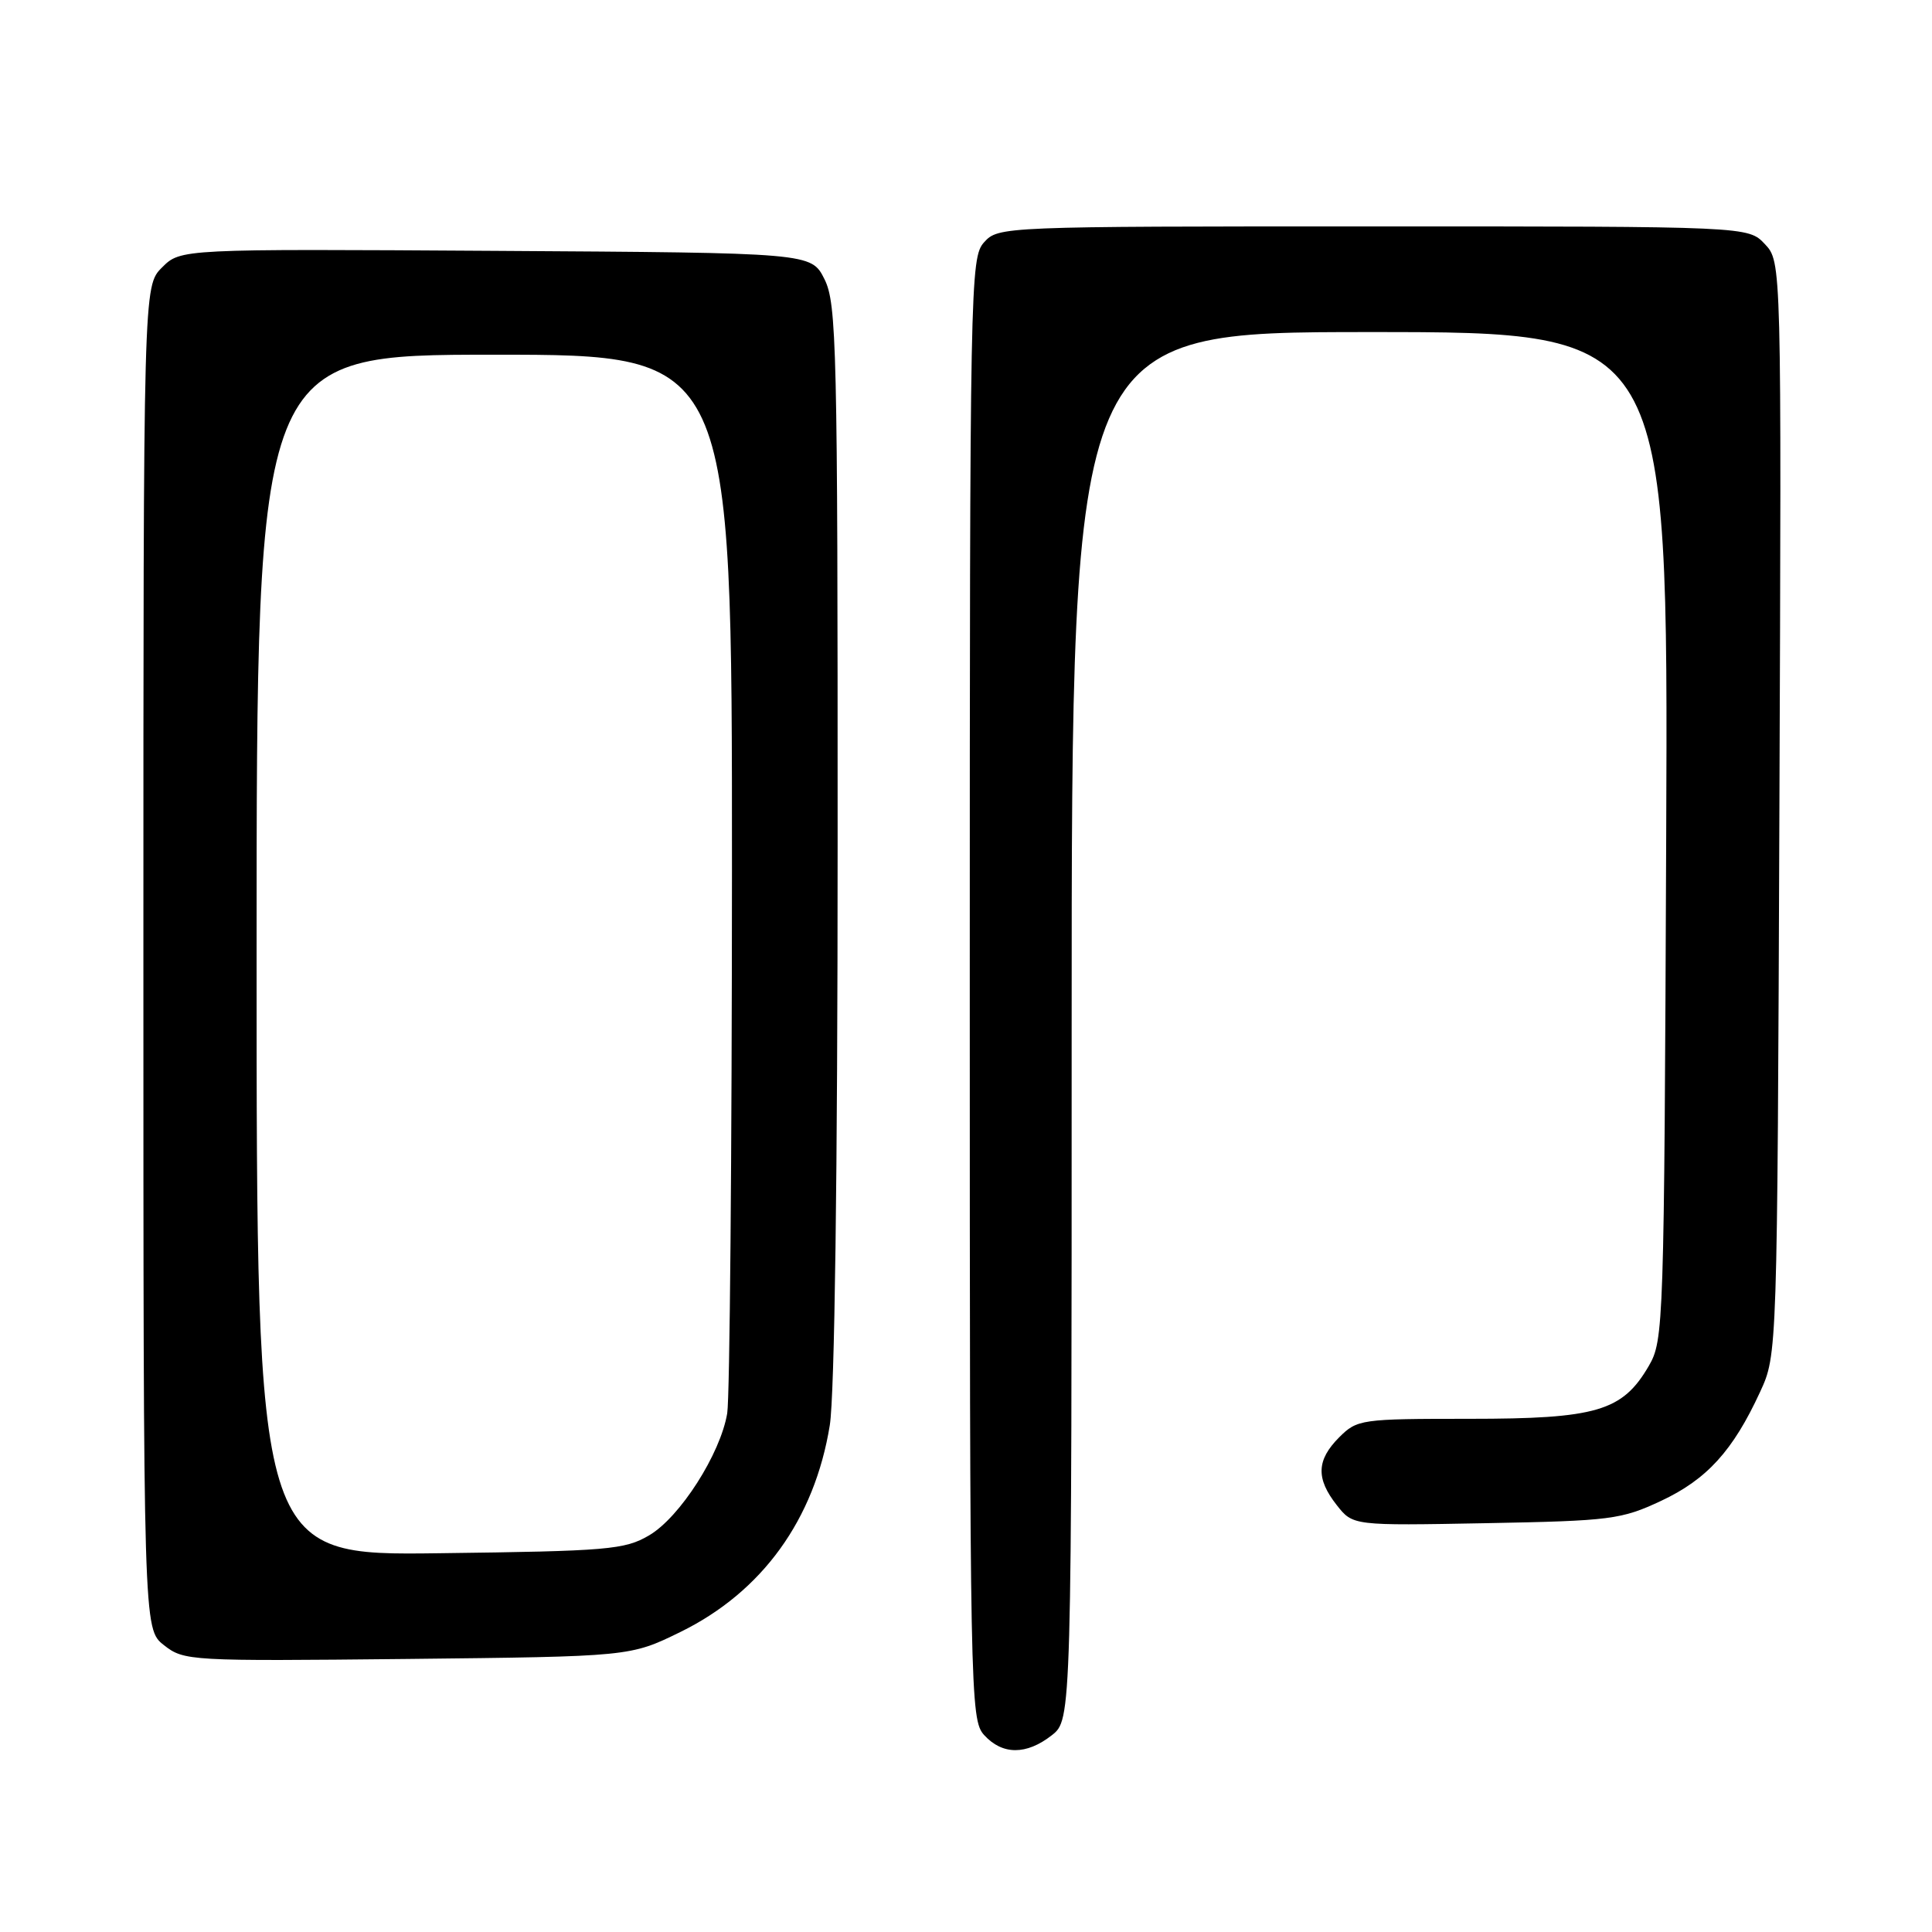 <?xml version="1.0" encoding="UTF-8" standalone="no"?>
<!DOCTYPE svg PUBLIC "-//W3C//DTD SVG 1.1//EN" "http://www.w3.org/Graphics/SVG/1.1/DTD/svg11.dtd" >
<svg xmlns="http://www.w3.org/2000/svg" xmlns:xlink="http://www.w3.org/1999/xlink" version="1.1" viewBox="0 0 256 256">
 <g >
 <path fill="currentColor"
d=" M 139.37 229.93 C 142.00 227.85 142.00 227.85 142.00 135.93 C 142.00 44.00 142.00 44.00 181.53 44.00 C 221.05 44.00 221.05 44.00 220.78 110.75 C 220.51 175.80 220.45 177.59 218.47 181.00 C 214.98 186.99 211.57 188.00 194.70 188.00 C 180.33 188.00 179.84 188.07 177.45 190.45 C 174.44 193.47 174.35 195.91 177.13 199.44 C 179.27 202.16 179.27 202.16 196.88 201.83 C 213.46 201.52 214.83 201.34 220.11 198.87 C 226.18 196.02 229.63 192.23 233.22 184.44 C 235.50 179.50 235.50 179.50 235.78 107.10 C 236.06 34.70 236.06 34.70 233.86 32.35 C 231.65 30.00 231.65 30.00 181.98 30.00 C 132.75 30.00 132.29 30.02 130.40 32.10 C 128.56 34.14 128.50 37.22 128.50 131.00 C 128.50 224.78 128.56 227.86 130.40 229.90 C 132.82 232.56 136.00 232.57 139.37 229.93 Z  M 90.13 216.26 C 100.98 210.95 107.93 201.35 109.95 188.86 C 110.59 184.92 110.99 155.51 110.99 111.50 C 111.00 45.90 110.86 40.23 109.25 37.00 C 107.50 33.50 107.50 33.50 65.72 33.24 C 23.93 32.98 23.93 32.98 21.47 35.44 C 19.00 37.91 19.00 37.91 19.00 126.88 C 19.00 215.85 19.00 215.85 21.72 217.99 C 24.38 220.08 25.07 220.12 53.97 219.82 C 83.50 219.50 83.50 219.50 90.13 216.26 Z  M 34.00 126.56 C 34.00 47.00 34.00 47.00 65.50 47.00 C 97.00 47.00 97.00 47.00 96.99 115.25 C 96.98 152.79 96.70 185.20 96.36 187.27 C 95.46 192.66 90.09 201.06 86.00 203.45 C 82.78 205.34 80.55 205.53 58.25 205.81 C 34.00 206.13 34.00 206.13 34.00 126.56 Z "/>
</g>
</svg>